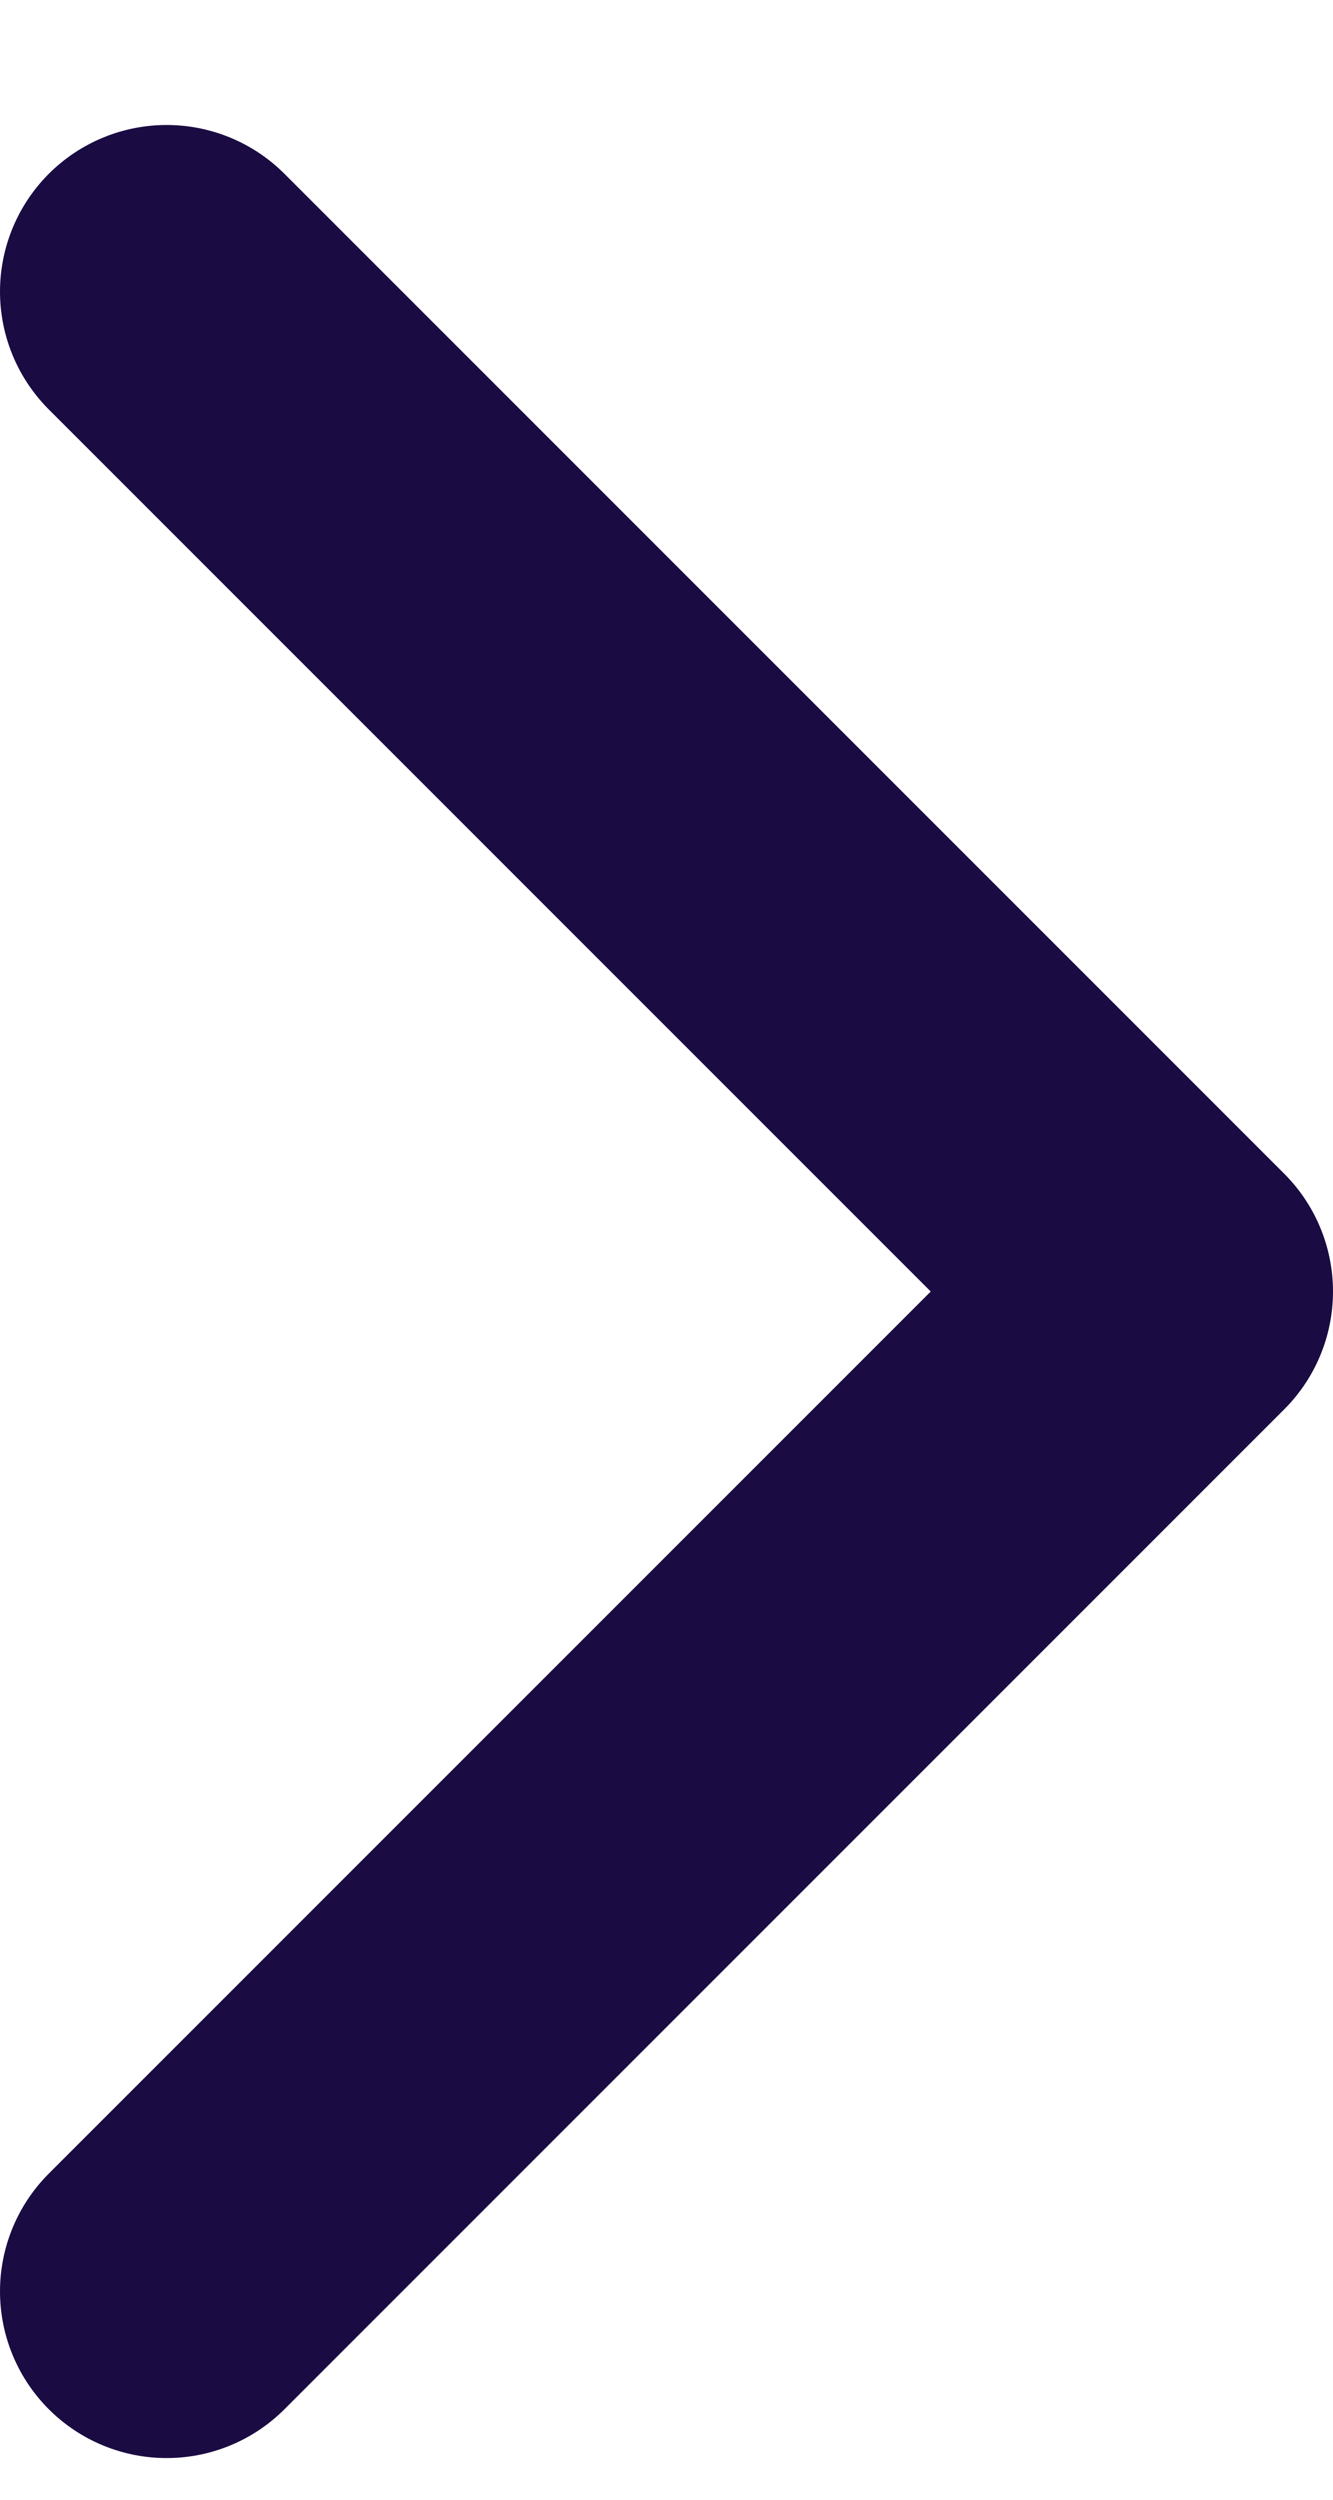 <svg width="8" height="15" viewBox="0 0 8 15" fill="none" xmlns="http://www.w3.org/2000/svg">
<path d="M1 1.75L7 7.75L1 13.75" stroke="#1B0B43" stroke-width="2" stroke-linecap="round" stroke-linejoin="round"/>
</svg>

